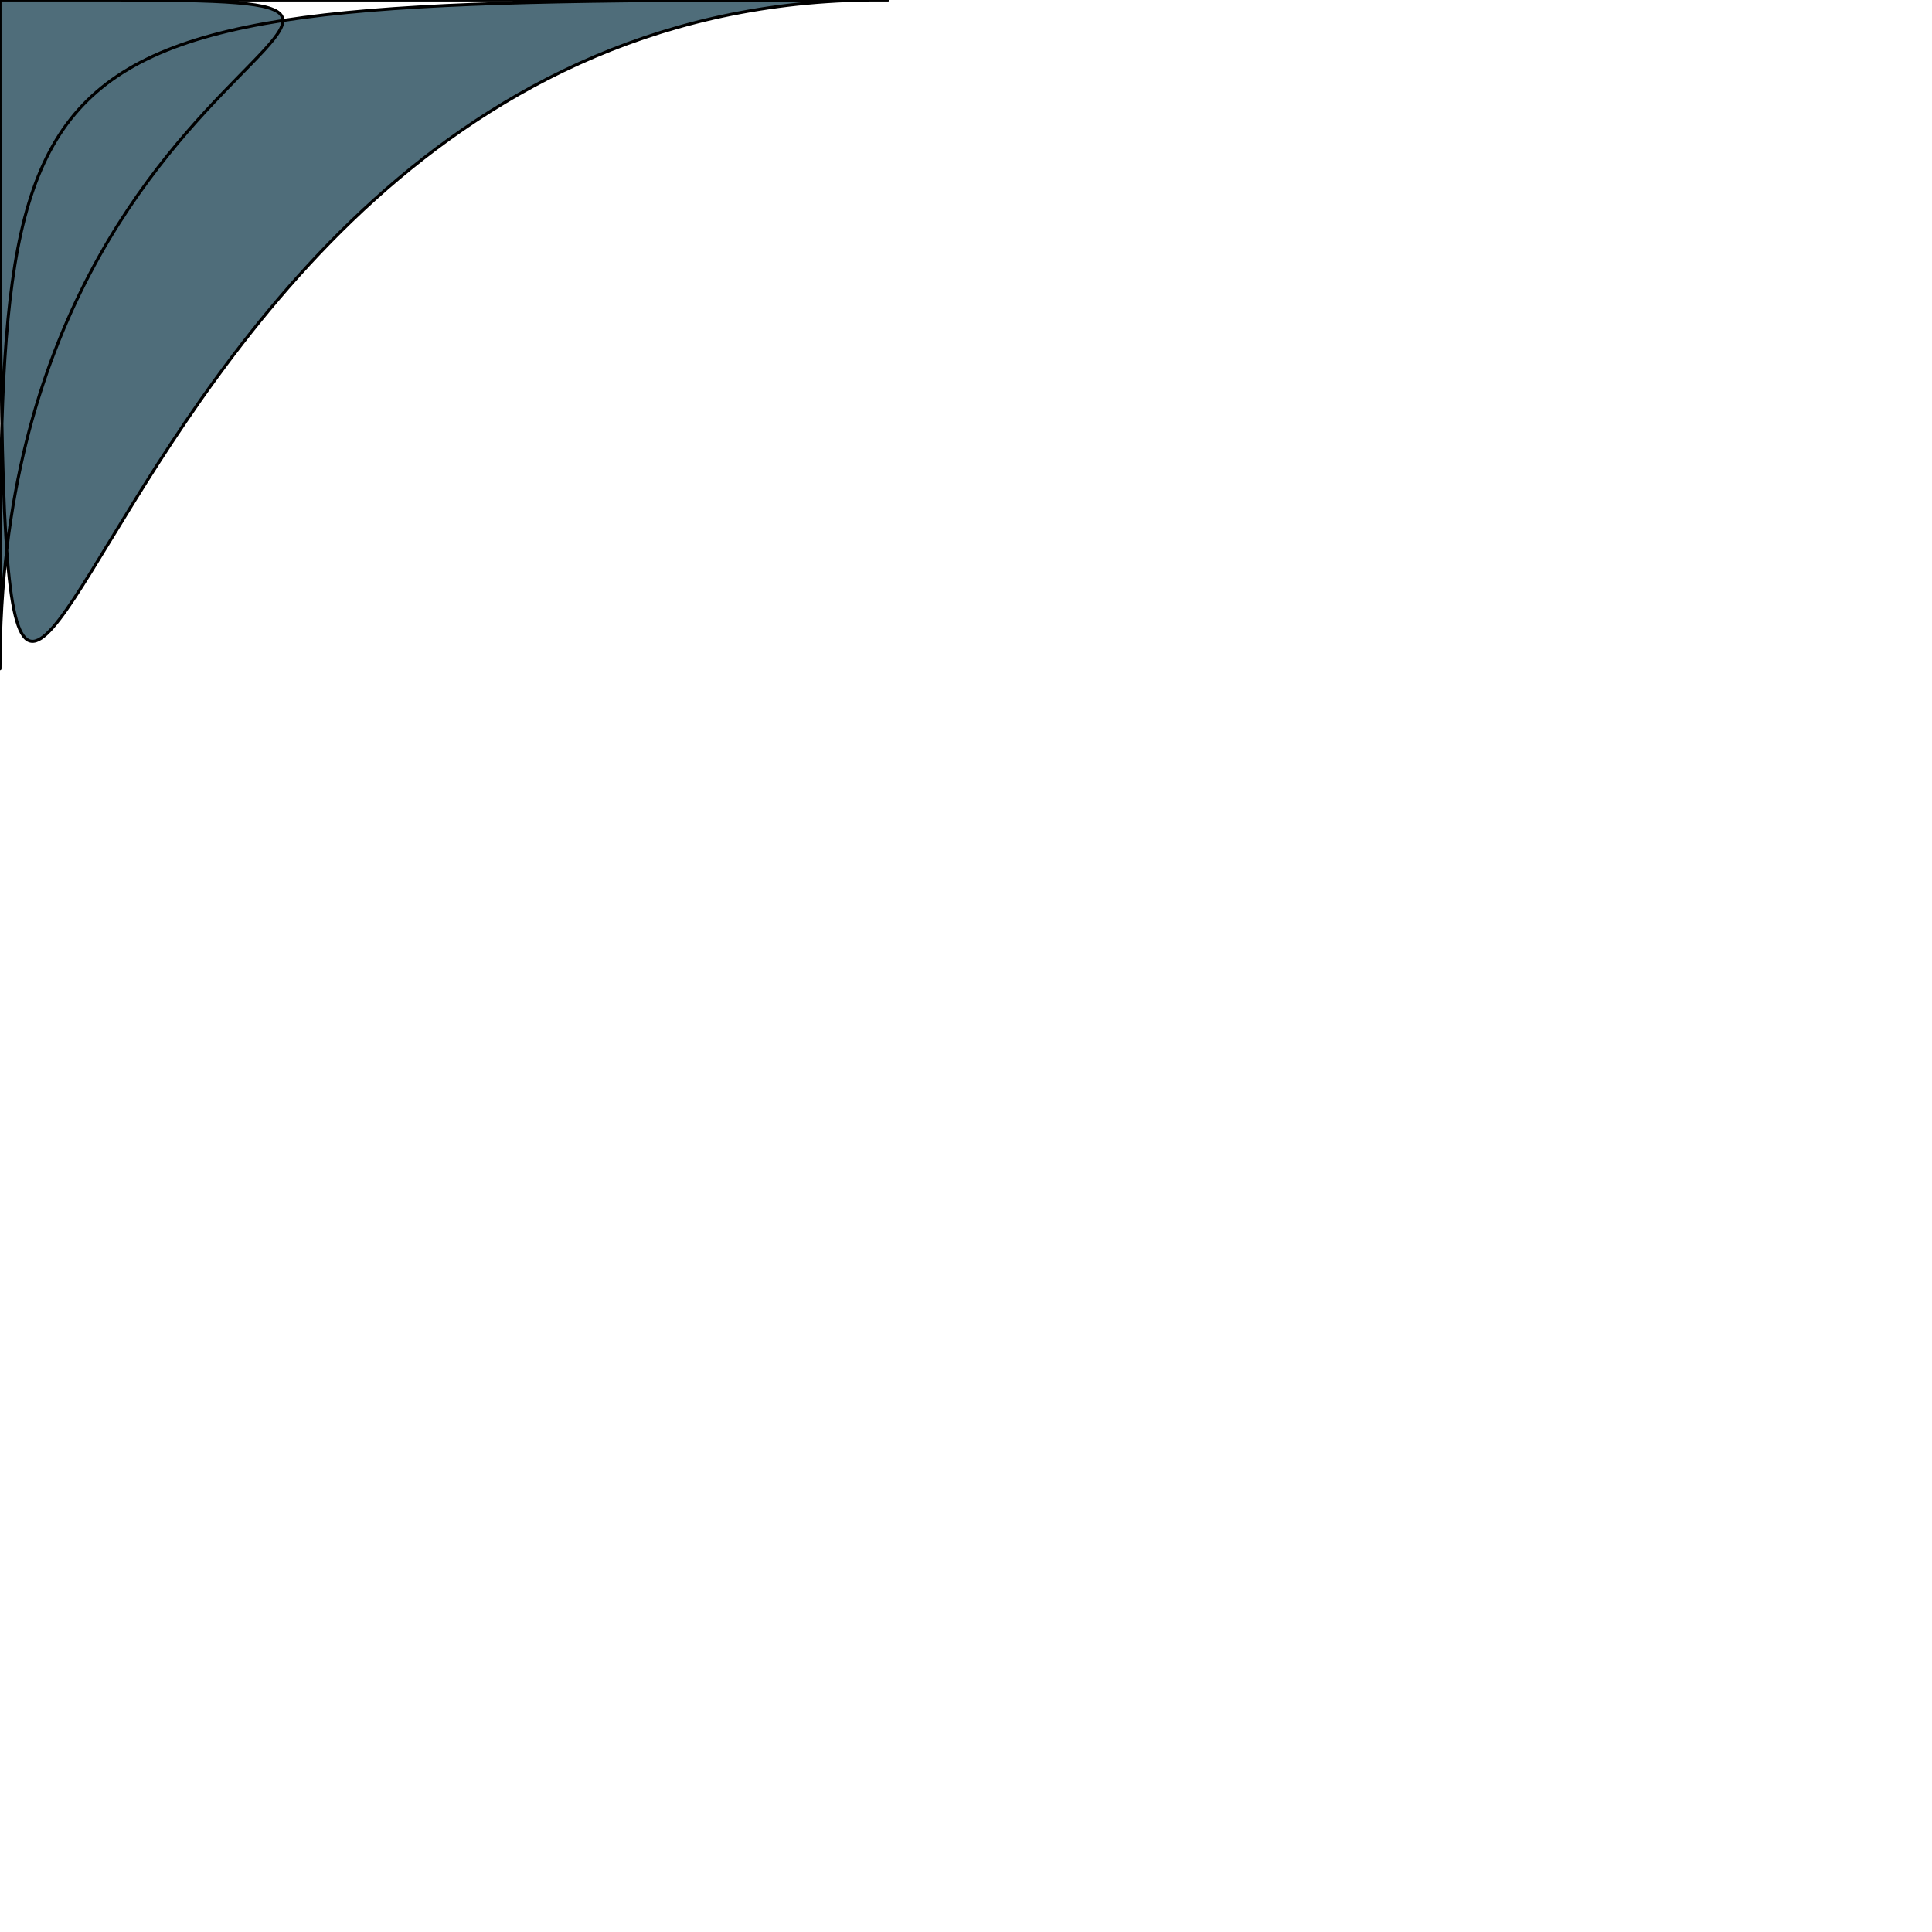 <?xml version="1.0" encoding="UTF-8" standalone="no"?> <!-- Created with Vectornator for iOS (http://vectornator.io/) --><!DOCTYPE svg PUBLIC "-//W3C//DTD SVG 1.1//EN" "http://www.w3.org/Graphics/SVG/1.1/DTD/svg11.dtd">
<svg height="100%" style="fill-rule:nonzero;clip-rule:evenodd;stroke-linecap:round;stroke-linejoin:round;" xmlns:xlink="http://www.w3.org/1999/xlink" xmlns="http://www.w3.org/2000/svg" xml:space="preserve" width="100%" xmlns:vectornator="http://vectornator.io" version="1.1" viewBox="0 0 640 640">
<defs>
<linearGradient y1="-3.07" id="LinearGradient" x1="311.28" y2="614.56" x2="311.28" gradientUnits="userSpaceOnUse" gradientTransform="matrix(1 0 0 1 0 0)">
<stop stop-color="#6b4f7a" offset="0"/>
<stop stop-color="#010000" offset="1"/>
</linearGradient>
</defs>
<g id="Untitled" vectornator:layerName="Untitled" visibility="hidden">
<g opacity="1">
<g opacity="1">
<path d="M534.16+240.58C531.76+240.58+529.4+240.69+527.07+240.91C533.25+224.64+564.14+143.32+619.76-3.07L225.85-3.07C281.38+143.19+312.24+224.45+318.41+240.7C317.05+240.63+315.69+240.58+314.31+240.58C277.04+240.58+246.82+267.54+246.82+300.8C246.82+327.69+266.57+350.45+293.82+358.2C279.42+380.45+261.31+400.49+240.75+417.8C212.79+441.34+180.79+459.19+146.18+470.19C104.98+451.3+85.52+409.28+103.08+372.45C105.06+368.29+107.08+364.07+109.02+359.87C138.87+353.66+161.11+329.77+161.11+301.24C161.11+267.97+130.9+241.01+93.63+241.01C56.35+241.01+26.14+267.97+26.14+301.24C26.14+321.64+37.51+339.65+54.89+350.55C38.19+384.49+13.64+420.01+5.99+461.17C-3.18+510.51+5.96+562.89+53.77+592.46C165.13+661.34+286.01+549.76+413.46+521.71C459.65+511.55+510.35+513.19+551.05+492.15C581.61+476.36+601.76+450.18+607.47+420.79C613.12+391.76+604.89+362.85+585.95+339.41C595.74+328.95+601.65+315.5+601.65+300.8L601.65+300.8C581.5+260.65+559.01+240.58+534.16+240.58ZM381.8+300.8C381.8+278.96+368.76+259.83+349.26+249.28C354.18+240.41+378.73+196.1+422.94+116.33C467.22+196.94+491.82+241.73+496.74+250.69C478.61+261.48+466.67+279.9+466.67+300.8C466.67+301.24+466.7+301.68+466.71+302.11C461.05+302.04+432.74+301.68+381.79+301.02L381.79+301.02C381.79+300.92+381.8+300.85+381.8+300.8Z" opacity="1" fill="url(#LinearGradient)"/>
<path stroke="#000000" stroke-opacity="0" stroke-width="1" d="M534.16+240.58C531.76+240.58+529.4+240.69+527.07+240.91C533.25+224.64+564.14+143.32+619.76-3.07L225.85-3.07C281.38+143.19+312.24+224.45+318.41+240.7C317.05+240.63+315.69+240.58+314.31+240.58C277.04+240.58+246.82+267.54+246.82+300.8C246.82+327.69+266.57+350.45+293.82+358.2C279.42+380.45+261.31+400.49+240.75+417.8C212.79+441.34+180.79+459.19+146.18+470.19C104.98+451.3+85.52+409.28+103.08+372.45C105.06+368.29+107.08+364.07+109.02+359.87C138.87+353.66+161.11+329.77+161.11+301.24C161.11+267.97+130.9+241.01+93.63+241.01C56.35+241.01+26.14+267.97+26.14+301.24C26.14+321.64+37.51+339.65+54.89+350.55C38.19+384.49+13.64+420.01+5.99+461.17C-3.18+510.51+5.96+562.89+53.77+592.46C165.13+661.34+286.01+549.76+413.46+521.71C459.65+511.55+510.35+513.19+551.05+492.15C581.61+476.36+601.76+450.18+607.47+420.79C613.12+391.76+604.89+362.85+585.95+339.41C595.74+328.95+601.65+315.5+601.65+300.8L601.65+300.8C581.5+260.65+559.01+240.58+534.16+240.58ZM381.8+300.8C381.8+278.96+368.76+259.83+349.26+249.28C354.18+240.41+378.73+196.1+422.94+116.33C467.22+196.94+491.82+241.73+496.74+250.69C478.61+261.48+466.67+279.9+466.67+300.8C466.67+301.24+466.7+301.68+466.71+302.11C461.05+302.04+432.74+301.68+381.79+301.02L381.79+301.02C381.79+300.92+381.8+300.85+381.8+300.8Z" fill="#000000" stroke-linecap="butt" fill-opacity="0" opacity="1" stroke-linejoin="miter"/>
</g>
<g opacity="1">
<path d="M550.38+227.17C556.58+210.84+587.6+129.19+643.44-17.78L203.54-17.78C259.47+129.49+290.53+211.31+296.75+227.67C259.2+235.13+231.03+265.08+231.03+300.8C231.03+327.63+246.91+351.2+270.73+364.44C259.27+379.67+245.69+393.99+230.13+407.1C205.45+427.88+177.95+443.64+148.3+454C118.45+437.27+105.82+405.7+118.93+378.2C119.04+377.99+119.86+376.26+119.96+376.05C120.6+374.7+121.24+373.35+121.88+372C154.68+361.8+178.28+333.94+178.28+301.24C178.28+259.91+140.62+226.3+94.31+226.3C48.01+226.3+10.35+259.91+10.35+301.24C10.35+322.09+19.95+340.98+35.41+354.58C32.61+359.91+29.66+365.33+26.63+370.88C12.49+396.79-3.53+426.16-9.59+458.77C-21.62+523.53-2.21+575.3+45.07+604.55C73.76+622.29+102.9+629.27+132.22+629.27C187.43+629.27+243.27+604.52+297.9+580.3C337.24+562.87+377.92+544.84+418.1+535.99C433.05+532.7+448.43+530.72+464.72+528.63C497.02+524.47+530.42+520.17+560+504.88C594.29+487.15+617.76+457.42+624.4+423.3C630.1+394.02+623.24+364.69+606.51+339.81C614.31+328.44+618.82+315.08+618.82+300.8L618.82+300.8C599.13+256.06+576.31+231.52+550.38+227.17ZM534.85+346.32C506.72+346.32+483.84+325.9+483.84+300.8C483.84+275.7+506.72+255.28+534.85+255.28C562.97+255.28+585.85+275.7+585.85+300.8L585.85+300.8C570.6+331.15+553.6+346.32+534.85+346.32ZM515.28+227.94C511.71+228.71+508.24+229.67+504.87+230.82C499.46+220.97+472.4+171.7+423.69+83.03C374.84+171.18+347.7+220.15+342.27+229.95C338.75+228.87+335.13+227.98+331.42+227.32C325.96+212.94+298.66+141.05+249.52+11.64L597.45+11.64L597.45+11.64C548.15+141.42+520.75+213.52+515.28+227.94ZM366+300.8C366+325.9+343.12+346.32+315+346.32C286.87+346.32+263.99+325.9+263.99+300.8C263.99+275.7+286.87+255.28+315+255.28L315+255.28C349+268.9+366+284.07+366+300.8ZM145.32+301.24C145.32+326.33+122.44+346.76+94.31+346.76C66.19+346.76+43.31+326.33+43.31+301.24C43.31+276.14+66.19+255.72+94.31+255.72L94.31+255.72C128.32+269.33+145.32+284.5+145.32+301.24ZM543.48+479.42C519.4+491.86+490.56+495.58+460.01+499.51C443.65+501.61+426.73+503.79+410.2+507.43C366.5+517.05+324.17+535.81+283.23+553.96C201.31+590.27+130.56+621.63+63.85+580.37C14.98+550.15+17.24+494.22+22.93+463.58C28.21+435.19+42.47+409.04+56.27+383.76C58.66+379.38+60.97+375.09+63.25+370.83C70.09+373.28+77.37+374.94+84.95+375.69C70.91+417.05+92.99+462.02+139.34+483.27C139.76+483.46+141.87+484.43+145.68+486.18C149.71+484.9+151.95+484.18+152.4+484.04C189.04+472.4+222.8+453.71+252.75+428.5C272.11+412.2+288.74+394.17+302.42+374.9C306.53+375.45+310.72+375.74+315+375.74C361.3+375.74+398.97+342.13+398.97+300.8C398.97+278.58+388.06+258.6+370.79+244.86C374.3+238.51+391.89+206.77+423.56+149.63C455.54+207.86+473.31+240.21+476.87+246.68C460.87+260.33+450.88+279.54+450.88+300.8C450.88+342.13+488.54+375.74+534.85+375.74C552.63+375.74+569.14+370.77+582.73+362.31C592.17+379.55+595.68+398.95+591.92+418.27L591.92+418.27C576.84+450.14+560.69+470.52+543.48+479.42Z" opacity="1" fill="#ffffff"/>
<path stroke="#000000" stroke-opacity="0" stroke-width="1" d="M550.38+227.17C556.58+210.84+587.6+129.19+643.44-17.78L203.54-17.78C259.47+129.49+290.53+211.31+296.75+227.67C259.2+235.13+231.03+265.08+231.03+300.8C231.03+327.63+246.91+351.2+270.73+364.44C259.27+379.67+245.69+393.99+230.13+407.1C205.45+427.88+177.95+443.64+148.3+454C118.45+437.27+105.82+405.7+118.93+378.2C119.04+377.99+119.86+376.26+119.96+376.05C120.6+374.7+121.24+373.35+121.88+372C154.68+361.8+178.28+333.94+178.28+301.24C178.28+259.91+140.62+226.3+94.31+226.3C48.01+226.3+10.35+259.91+10.35+301.24C10.35+322.09+19.95+340.98+35.41+354.58C32.61+359.91+29.66+365.33+26.63+370.88C12.49+396.79-3.53+426.16-9.59+458.77C-21.62+523.53-2.21+575.3+45.07+604.55C73.76+622.29+102.9+629.27+132.22+629.27C187.43+629.27+243.27+604.52+297.9+580.3C337.24+562.87+377.92+544.84+418.1+535.99C433.05+532.7+448.43+530.72+464.72+528.63C497.02+524.47+530.42+520.17+560+504.88C594.29+487.15+617.76+457.42+624.4+423.3C630.1+394.02+623.24+364.69+606.51+339.81C614.31+328.44+618.82+315.08+618.82+300.8L618.82+300.8C599.13+256.06+576.31+231.52+550.38+227.17ZM534.85+346.32C506.72+346.32+483.84+325.9+483.84+300.8C483.84+275.7+506.72+255.28+534.85+255.28C562.97+255.28+585.85+275.7+585.85+300.8L585.85+300.8C570.6+331.15+553.6+346.32+534.85+346.32ZM515.28+227.94C511.71+228.71+508.24+229.67+504.87+230.82C499.46+220.97+472.4+171.7+423.69+83.03C374.84+171.18+347.7+220.15+342.27+229.95C338.75+228.87+335.13+227.98+331.42+227.32C325.96+212.94+298.66+141.05+249.52+11.64L597.45+11.64L597.45+11.64C548.15+141.42+520.75+213.52+515.28+227.94ZM366+300.8C366+325.9+343.12+346.32+315+346.32C286.87+346.32+263.99+325.9+263.99+300.8C263.99+275.7+286.87+255.28+315+255.28L315+255.28C349+268.9+366+284.07+366+300.8ZM145.32+301.24C145.32+326.33+122.44+346.76+94.31+346.76C66.19+346.76+43.31+326.33+43.31+301.24C43.31+276.14+66.19+255.72+94.31+255.72L94.31+255.72C128.32+269.33+145.32+284.5+145.32+301.24ZM543.48+479.42C519.4+491.86+490.56+495.58+460.01+499.51C443.65+501.61+426.73+503.79+410.2+507.43C366.5+517.05+324.17+535.81+283.23+553.96C201.31+590.27+130.56+621.63+63.85+580.37C14.98+550.15+17.24+494.22+22.93+463.58C28.21+435.19+42.47+409.04+56.27+383.76C58.66+379.38+60.97+375.09+63.25+370.83C70.09+373.28+77.37+374.94+84.95+375.69C70.91+417.05+92.99+462.02+139.34+483.27C139.76+483.46+141.87+484.43+145.68+486.18C149.71+484.9+151.95+484.18+152.4+484.04C189.04+472.4+222.8+453.71+252.75+428.5C272.11+412.2+288.74+394.17+302.42+374.9C306.53+375.45+310.72+375.74+315+375.74C361.3+375.74+398.97+342.13+398.97+300.8C398.97+278.58+388.06+258.6+370.79+244.86C374.3+238.51+391.89+206.77+423.56+149.63C455.54+207.86+473.31+240.21+476.87+246.68C460.87+260.33+450.88+279.54+450.88+300.8C450.88+342.13+488.54+375.74+534.85+375.74C552.63+375.74+569.14+370.77+582.73+362.31C592.17+379.55+595.68+398.95+591.92+418.27L591.92+418.27C576.84+450.14+560.69+470.52+543.48+479.42Z" fill="#000000" stroke-linecap="butt" fill-opacity="0" opacity="1" stroke-linejoin="miter"/>
</g>
</g>
</g>
<g id="Layer 1" vectornator:layerName="Layer 1">
<path stroke="#000000" stroke-width="1" d="M118.175+242.806C128.114+245.506+127.397+261.4+117.25+263.183C95.387+260.334+68.808+255.007+52.87+275.582C48.56+280.659+45.092+286.817+44.377+293.534C45.784+323.783+71.29+360.233+104.091+359.776C109.857+357.986+115.465+354.895+119.766+350.605C132.746+335.657+136.975+312.477+129.944+293.93C126.547+284.473+121.583+275.632+115.234+267.846C110.91+263.725+107.404+258.634+102.145+255.597C99.98+254.208+97.726+252.932+95.326+251.993C75.62+252.075+84.103+221.438+101.17+231.619C105.6+233.128+109.786+235.307+113.702+237.858C120.708+242.01+125.82+248.424+131.426+254.174C137.003+261.278+142.253+268.788+145.851+277.114C174.639+321.348+133.398+402.495+77.028+376.1C45.711+358.845+18.878+323.124+24.251+286.022C33.76+245.54+81.995+230.061+118.175+242.806L118.175+242.806Z" fill="#4f6d7a" stroke-linecap="butt" opacity="1" stroke-linejoin="round"/>
<path stroke="#000000" stroke-width="1" d="M356.737+238.672C366.787+249.525+346.917+264.009+339.658+251.134C339.72+251.444+336.531+250.153+335.639+250.273C312.924+246.873+288.113+255.507+272.521+272.315C241.303+318.17+309.995+384.954+352.352+345.36C365.003+328.167+364.375+305.084+357.036+285.849C353.408+275.247+349.193+264.587+341.831+255.959C339.428+253.162+336.593+250.703+333.457+248.76C316.013+250.871+316.8+222.189+334.266+227.111C338.503+227.522+342.379+229.502+345.97+231.667C379.984+259.541+395.718+315.346+371.802+354.495C346.455+390.662+287.113+382.858+263.038+349.09C243.026+325.144+236.523+288.741+254.219+261.631C275.766+234.741+315.955+220.962+349.031+232.394C352.075+233.83+354.632+236.073+356.737+238.672L356.737+238.672Z" fill="#4f6d7a" stroke-linecap="butt" opacity="1" stroke-linejoin="round"/>
<path stroke="#000000" stroke-width="1" d="M545.331+230.131C561.808+231.322+554.809+257.16+539.596+250.999C537.157+250.856+534.714+250.804+532.271+250.823C527.868+250.837+523.467+251.263+519.128+251.988C501.464+258.101+480.179+268.985+476.856+289.52C471.872+316.305+482.658+347.758+508.36+359.915C537.225+371.804+573.503+362.098+588.34+333.248C594.899+323.395+602.187+312.954+601.152+300.48C598.965+277.194+573.986+263.521+553.844+257.294C545.267+254.859+536.333+252.966+527.381+253.943C523.122+254.821+518.942+256.388+515.313+258.811C513.665+259.951+512.251+261.384+510.815+262.771C499.358+278.737+480.205+253.502+498.215+245.519C502.535+241.411+507.752+238.334+513.281+236.154C556.311+223.816+615.195+251.368+622.276+298.182C622.218+332.818+596.646+364.999+566.719+380.373C542.451+388.481+513.426+388.379+491.182+374.586C456.998+352.469+444.858+303.447+462.544+267.254C480.172+240.835+513.682+225.592+545.331+230.131L545.331+230.131Z" fill="#4f6d7a" stroke-linecap="butt" opacity="1" stroke-linejoin="round"/>
<path stroke="#000000" stroke-width="1" d="M350.818+258.349C348.948+271.099+328.188+268.232+329.853+255.452C330.434+250.977+331.809+246.576+334.092+242.669C361.023+202.566+384.786+160.664+407.721+118.203C409.34+116.461+410.463+113.752+413.133+113.422C418.471+112.869+423.878+114.56+428.624+116.888C432.929+123.456+435.607+131.575+440.224+138.241C467.502+169.45+480.383+210.912+509.243+240.622C507.717+242.335+503.13+239.659+500.872+241.552C534.56+173.468+564.204+103.501+593.108+33.348C599.067+23.314+606.216+13.899+615.068+6.241C617.417+9.32+613.848+17.095+618.78+19.291C549.025+20.851+479.252+14.715+409.471+17.902C351.669+11.649+293.693+16.209+235.799+17.445C227.392+17.279+219.051+15.939+210.74+14.751C206.777+9.106+204.199-1.525+208.905-7.11C215.248-6.325+221.064-3.478+226.617-0.474C306.917+49.185+333.469+151.015+333.745+239.935C332.975+248.733+342.638+256.276+338.889+265.024C336.408+271.027+328.054+273.207+322.956+269.182C316.502+263.509+315.461+253.86+313.209+246.064C312.227+160.453+290.068+55.767+206.589+13.753C206.468+9.347+208.648+5.214+209.662+1.021C210.854-1.393+211.463-4.888+214.235-6.163C221.53-5.145+228.844-3.925+236.217-3.752C294.143-5.081+352.162-9.529+409.999-3.297C479.657-6.441+549.29-0.485+618.936-1.786C623.053-1.687+627.119-0.315+630.315+2.318C633.663+6.634+633.314+12.729+632.425+17.823C625.469+26.218+616.844+33.739+611.617+43.673C582.887+114.01+553.18+184.077+519.086+252.075C517.102+255.25+514.354+258.266+510.754+259.552C506.405+260.552+501.47+260.45+497.474+258.292C464.101+227.765+450.761+182.015+421.374+148.04C417.557+141.606+413.959+134.984+411.106+128.067C413.725+125.456+421.549+129.634+425.204+129.866C403.206+171.366+380.185+212.209+353.65+251.027C352.272+253.27+350.959+255.664+350.818+258.349L350.818+258.349Z" fill="#4f6d7a" stroke-linecap="butt" opacity="1" stroke-linejoin="round"/>
<path stroke="#000000" stroke-width="1" d="M285.303+352.823C297.205+342.234+310.996+364.218+296.706+371.021C295.106+372.646+293.919+374.614+292.821+376.596C288.636+383.891+285.121+391.552+280.53+398.6C256.721+445.277+206.279+473.097+156.424+482.859C149.472+483.529+142.412+483.274+135.508+482.267C128.147+480.497+121.243+477.005+114.861+472.996C84.696+449.354+82.063+406.82+81.604+371.446C82.158+368.45+82.158+365.184+83.684+362.451C90.968+349.517+109.648+362.377+102.6+374.72C102.5+377.475+102.603+380.233+102.567+382.989C104.07+401.826+106.163+421.082+113.589+438.647C119.058+450.702+130.506+461.43+144.23+461.888C150.715+462.512+157.157+461.517+163.493+460.222C207.117+447.779+249.351+421.376+267.713+378.196C270.238+374.138+272.315+369.827+274.672+365.674C277.414+360.793+280.959+356.368+285.303+352.823L285.303+352.823Z" fill="#4f6d7a" stroke-linecap="butt" opacity="1" stroke-linejoin="round"/>
<path stroke="#000000" stroke-width="1" d="M585.373+364.478C573.825+355.232+591.123+338.024+600.437+349.488C602.697+351.366+604.46+353.78+605.866+356.344C621.091+392.851+621.128+440.213+595.793+472.224C588.503+479.971+578.356+483.894+568.522+487.295C550.685+492.307+532.419+495.639+514.562+500.635C504.632+503.839+494.673+506.956+484.815+510.386C411.787+540.453+332.458+553.59+262.702+591.65C256.568+594.296+250.466+597.011+244.417+599.845C230.028+604.834+216.496+612.363+201.47+615.447C172.179+620.698+142.334+625.526+112.492+623.751C92.257+620.398+73.005+610.957+58.176+596.767C0.001+543.372-9.558+445.402+39.689+383.074C45.979+372.583+52.667+362.268+60.617+352.943C62.26+351.169+64.004+349.49+65.612+347.683C70.818+335.71+90.566+341.678+86.594+354.505C70.311+375.958+52.583+397.531+40.55+422.024C31.156+445.403+27.482+471.174+29.893+496.262C35.833+538.533+60.477+583.155+101.906+599.287C136.216+608.199+172.699+598.892+206.698+592.139C247.085+577.198+284.572+555.655+325.039+540.849C405.366+519.094+481.744+484.525+563.141+466.732C569.524+464.246+576.645+462.197+581.224+456.759C598.692+430.474+599.44+391.811+585.373+364.478L585.373+364.478Z" fill="#4f6d7a" stroke-linecap="butt" opacity="1" stroke-linejoin="round"/>
</g>
</svg>
